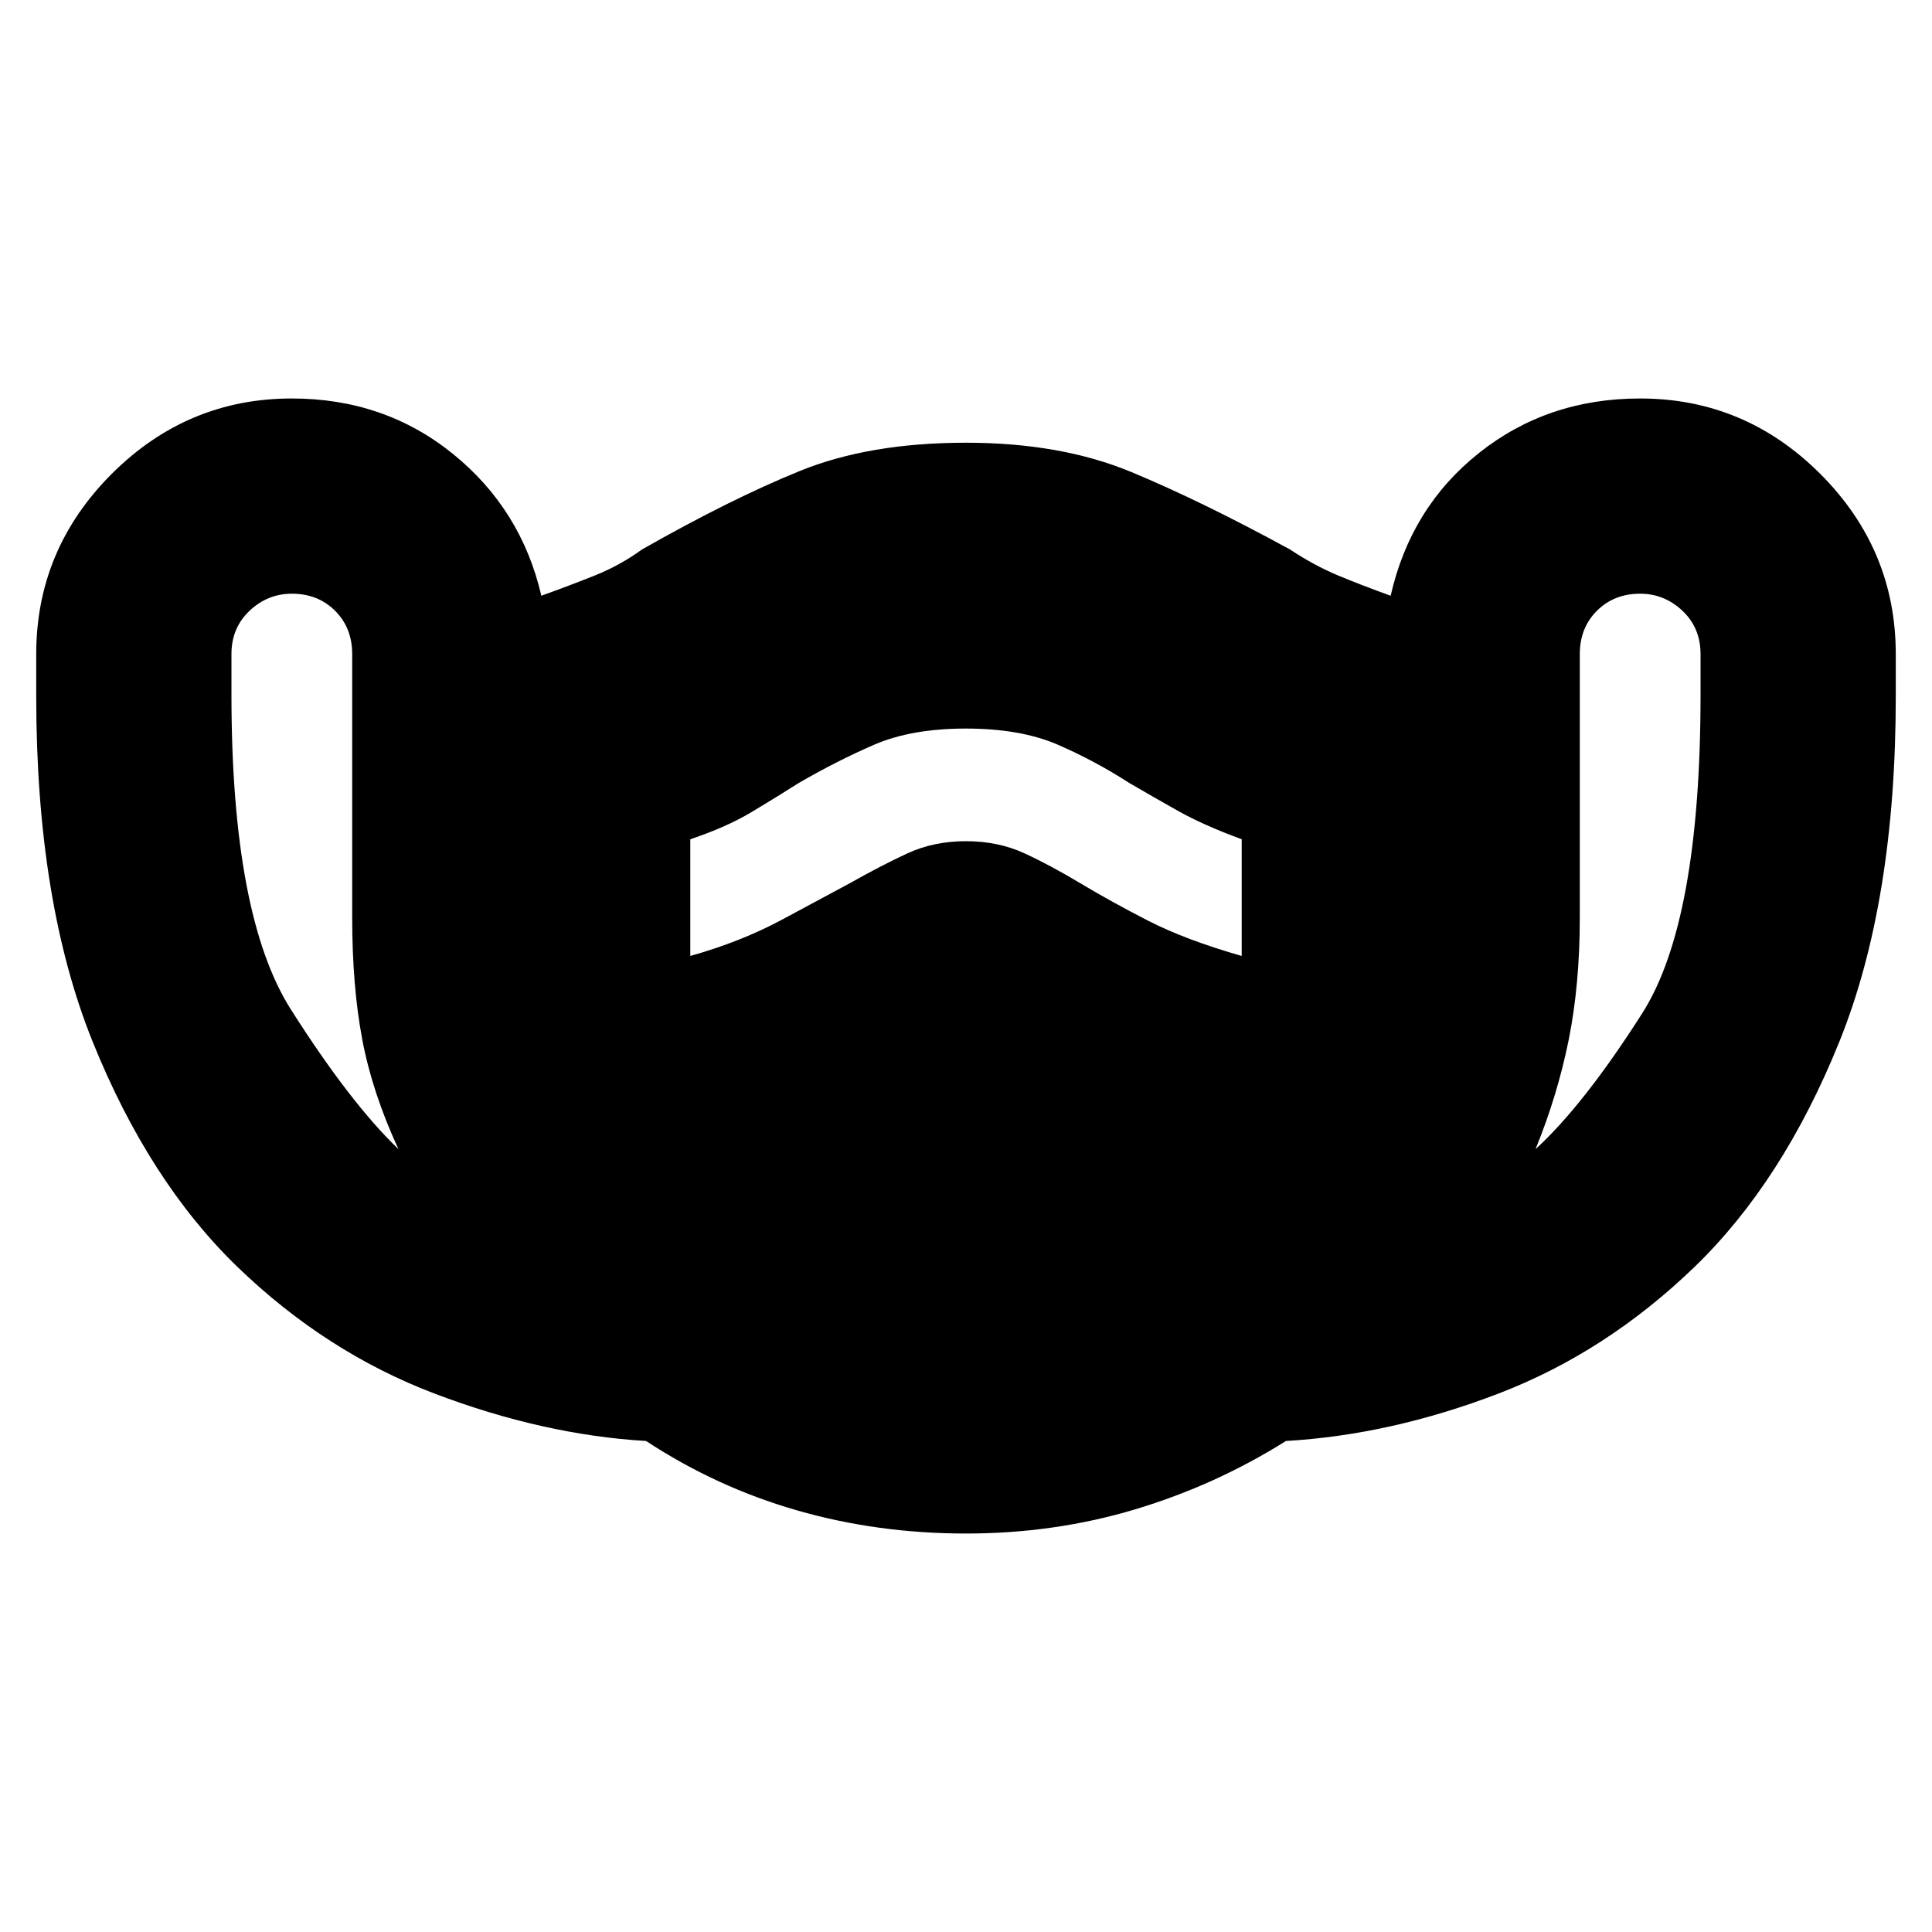 <svg xmlns="http://www.w3.org/2000/svg" height="20" width="20"><path d="M10 15.875Q9.083 15.875 8.25 15.635Q7.417 15.396 6.688 14.917Q5.625 14.854 4.5 14.427Q3.375 14 2.458 13.115Q1.542 12.229 0.958 10.781Q0.375 9.333 0.375 7.208V6.771Q0.375 5.688 1.156 4.906Q1.938 4.125 3.021 4.125Q3.979 4.125 4.688 4.698Q5.396 5.271 5.604 6.167Q5.896 6.062 6.156 5.958Q6.417 5.854 6.646 5.688Q7.562 5.167 8.281 4.875Q9 4.583 10 4.583Q10.979 4.583 11.708 4.885Q12.438 5.188 13.354 5.688Q13.604 5.854 13.854 5.958Q14.104 6.062 14.396 6.167Q14.604 5.25 15.312 4.688Q16.021 4.125 16.979 4.125Q18.062 4.125 18.844 4.906Q19.625 5.688 19.625 6.771V7.208Q19.625 9.333 19.042 10.781Q18.458 12.229 17.542 13.115Q16.625 14 15.51 14.427Q14.396 14.854 13.312 14.917Q12.583 15.375 11.75 15.625Q10.917 15.875 10 15.875ZM4.125 11.896Q3.854 11.312 3.75 10.76Q3.646 10.208 3.646 9.5V6.771Q3.646 6.5 3.469 6.323Q3.292 6.146 3.021 6.146Q2.771 6.146 2.583 6.323Q2.396 6.5 2.396 6.771V7.188Q2.396 9.479 3.01 10.448Q3.625 11.417 4.125 11.896ZM15.896 11.896Q16.396 11.438 17 10.49Q17.604 9.542 17.604 7.188V6.771Q17.604 6.5 17.417 6.323Q17.229 6.146 16.979 6.146Q16.708 6.146 16.531 6.323Q16.354 6.5 16.354 6.771V9.5Q16.354 10.188 16.24 10.76Q16.125 11.333 15.896 11.896ZM7.146 9.896Q7.667 9.75 8.094 9.521Q8.521 9.292 8.792 9.146Q9.125 8.958 9.396 8.833Q9.667 8.708 10 8.708Q10.333 8.708 10.604 8.833Q10.875 8.958 11.188 9.146Q11.5 9.333 11.885 9.531Q12.271 9.729 12.854 9.896V8.688Q12.458 8.542 12.198 8.396Q11.938 8.25 11.688 8.104Q11.333 7.875 10.948 7.708Q10.562 7.542 10 7.542Q9.438 7.542 9.052 7.708Q8.667 7.875 8.271 8.104Q8.042 8.25 7.781 8.406Q7.521 8.562 7.146 8.688Z"/></svg>